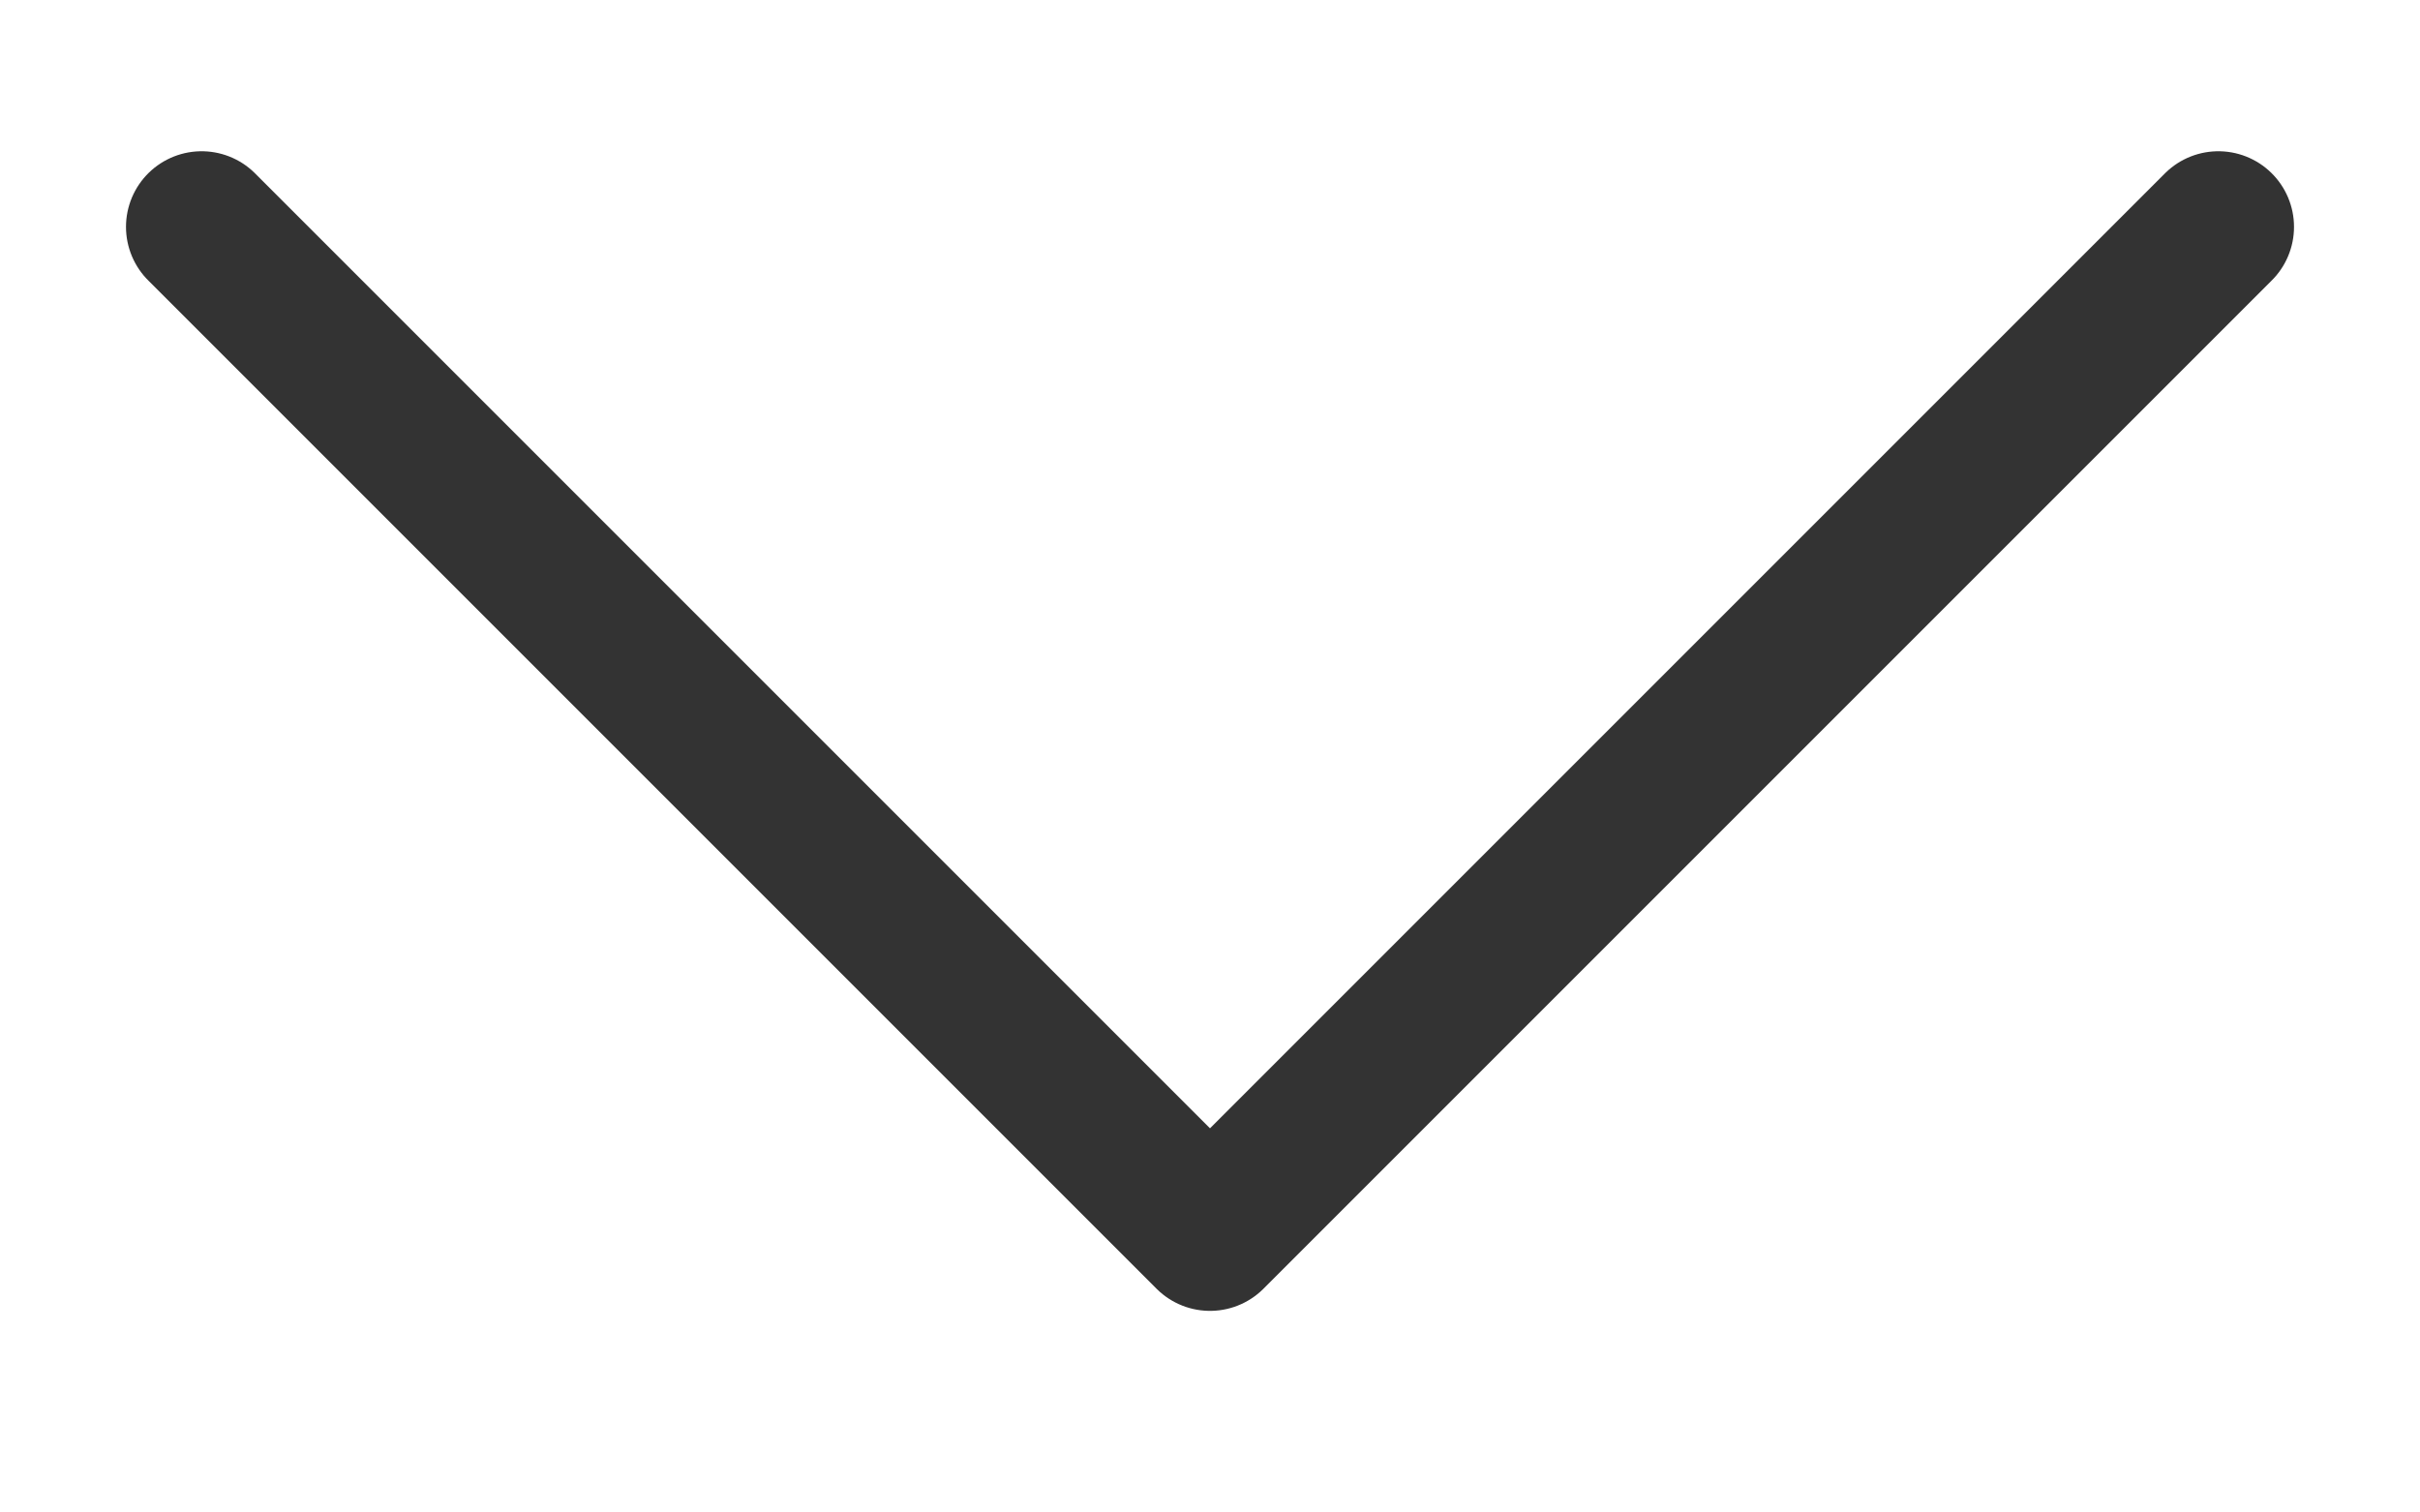 <svg width="16" height="10" viewBox="0 0 16 10" fill="none" xmlns="http://www.w3.org/2000/svg">
<path d="M1.333 1.5L8 8.167L14.667 1.5" stroke="#333333" stroke-width="1" stroke-linecap="round" stroke-linejoin="round"/>
</svg>
